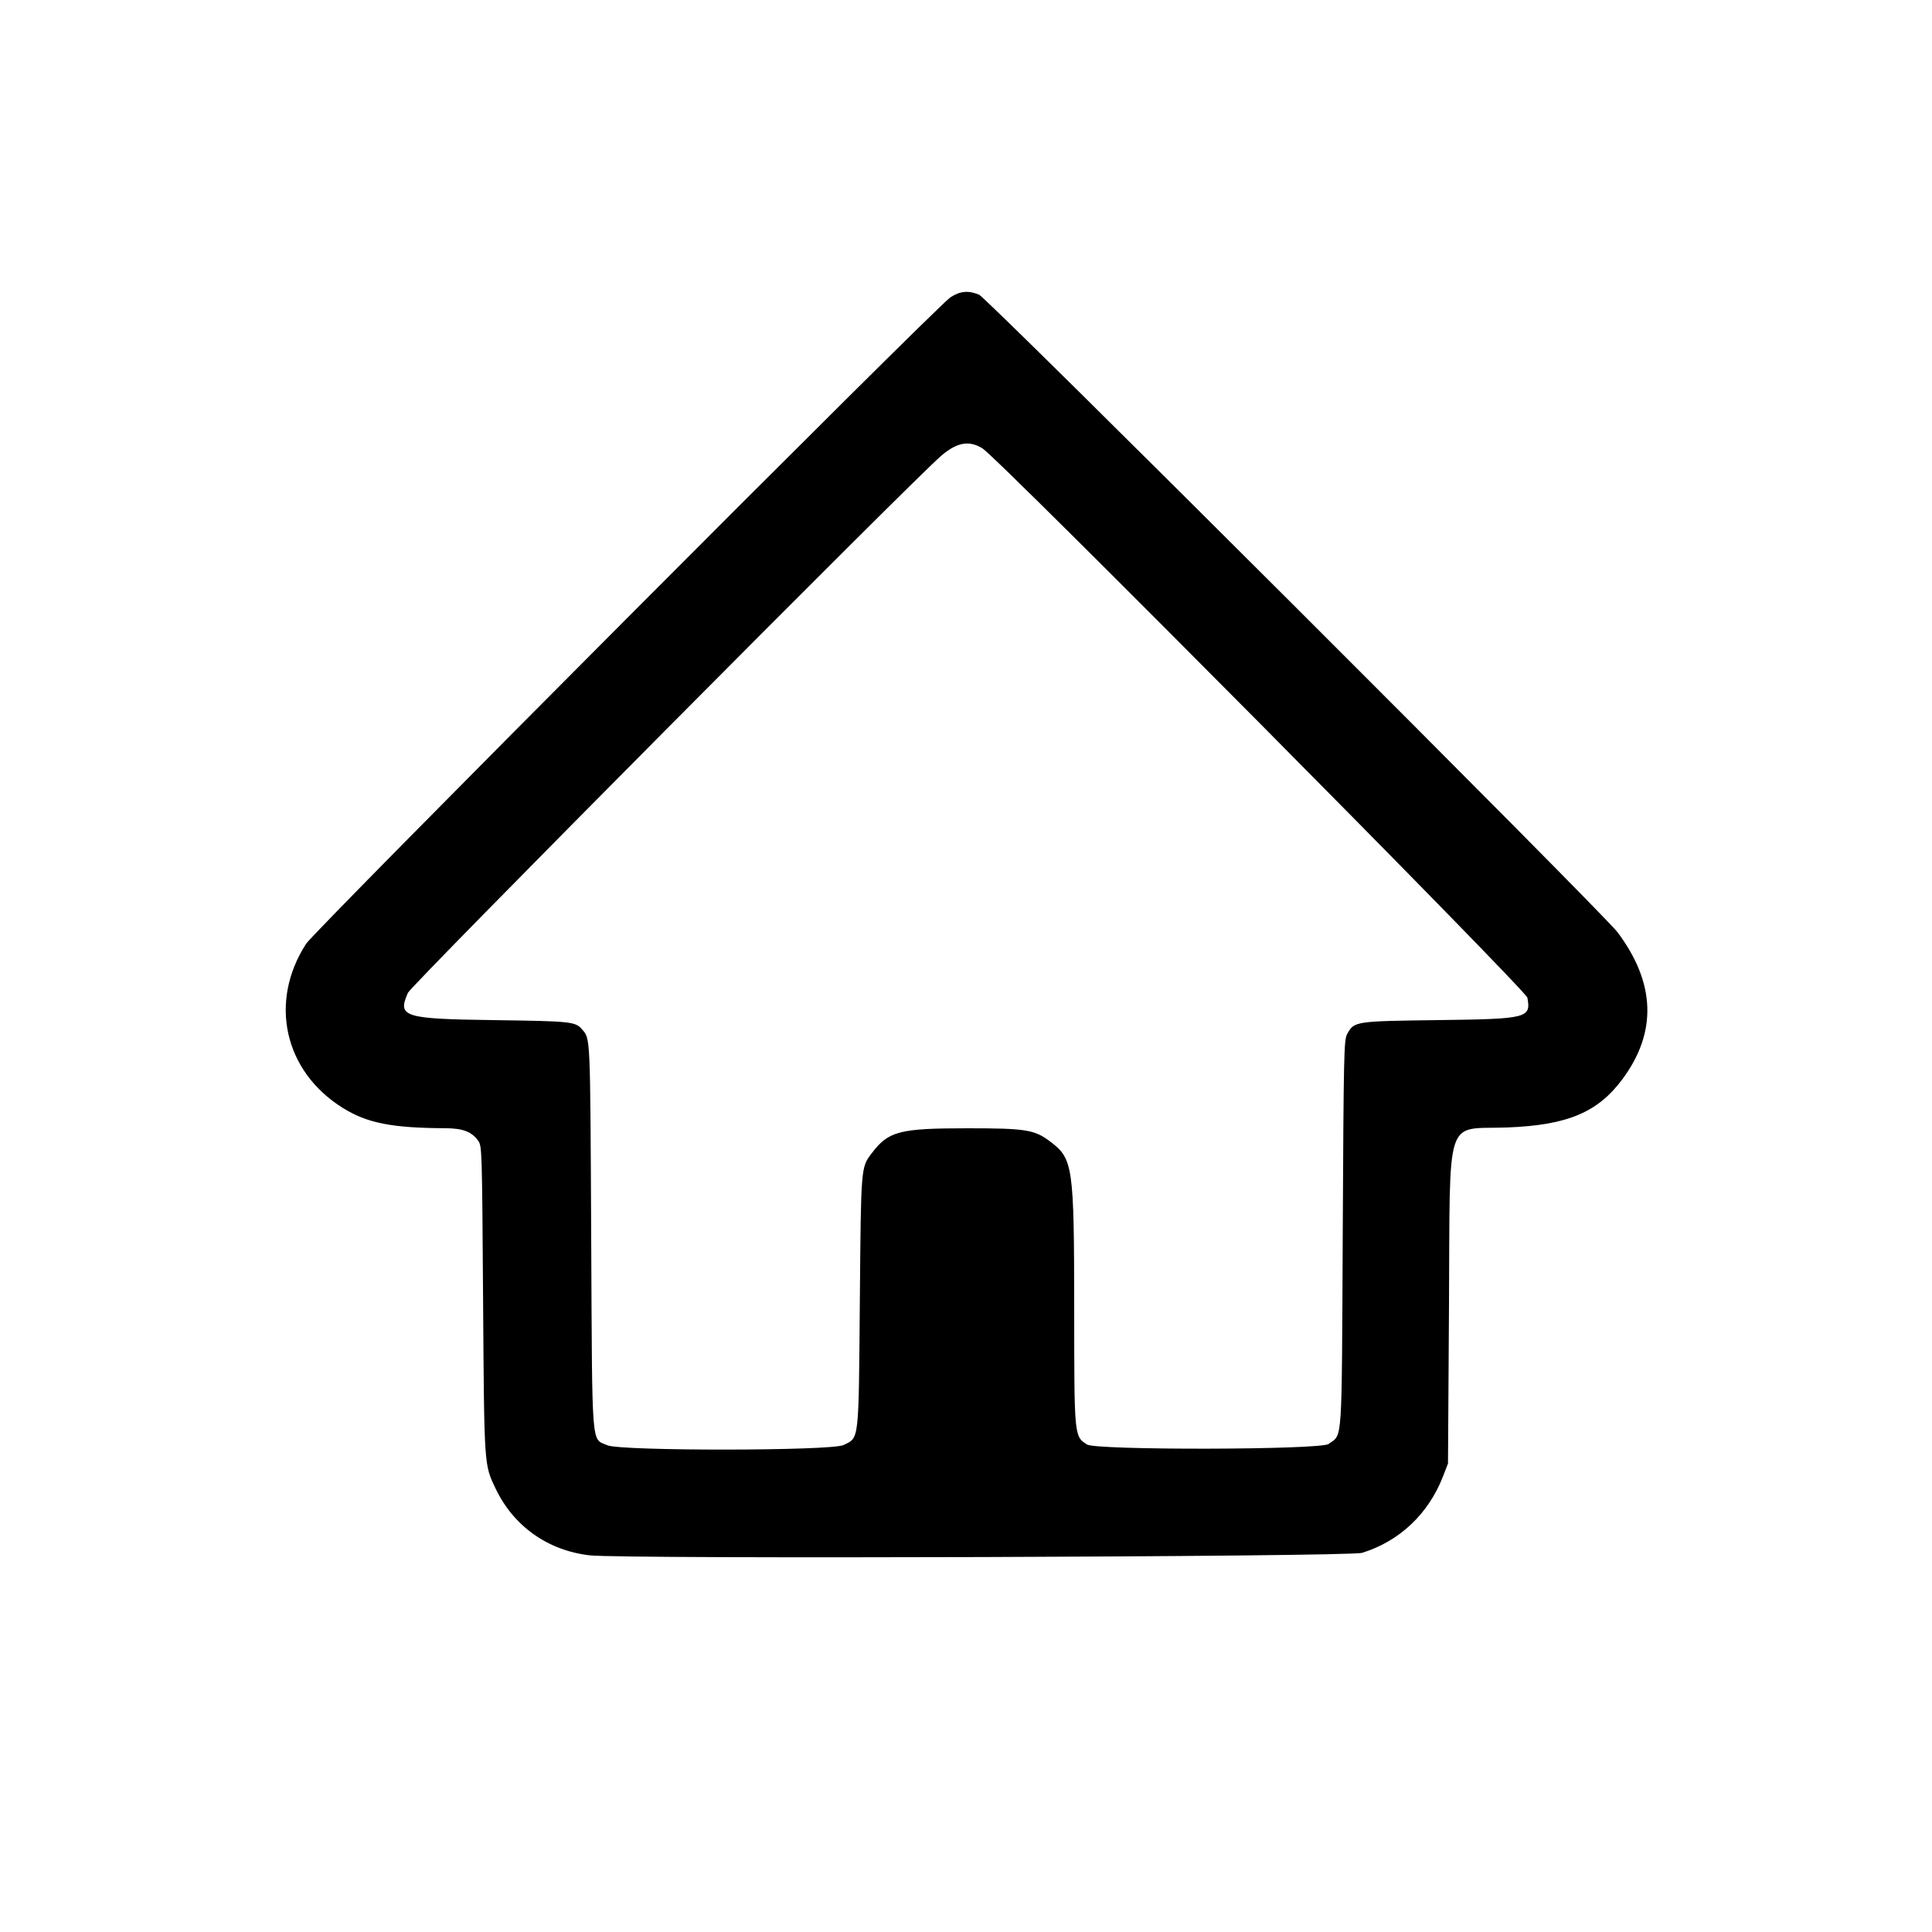 <svg id="svg" version="1.1" xmlns="http://www.w3.org/2000/svg" xmlns:xlink="http://www.w3.org/1999/xlink" width="400" height="400" viewBox="0, 0, 400,400"><g id="svgg"><path id="path0" d="M196.778 61.556 C 193.948 63.397,65.215 192.555,63.378 195.397 C 55.599 207.433,58.829 221.844,71.000 229.401 C 76.042 232.531,81.111 233.532,92.200 233.586 C 95.803 233.603,97.618 234.285,98.972 236.129 C 99.789 237.242,99.803 237.697,100.018 269.129 C 100.256 303.816,100.213 303.168,102.613 308.200 C 106.328 315.989,113.429 321.022,122.107 322.018 C 129.071 322.817,279.310 322.330,281.997 321.500 C 289.732 319.111,295.747 313.435,298.747 305.697 L 299.792 303.000 299.996 270.600 C 300.252 229.990,298.983 233.917,312.000 233.432 C 324.491 232.966,330.787 230.330,335.913 223.423 C 343.115 213.718,342.771 203.510,334.885 193.000 C 331.864 188.973,204.439 61.729,202.713 61.015 C 200.483 60.093,198.792 60.247,196.778 61.556 M203.400 92.825 C 206.691 94.849,315.944 204.984,316.230 206.565 C 316.993 210.778,316.252 210.965,297.871 211.200 C 280.485 211.422,280.364 211.440,278.907 214.107 C 278.248 215.312,278.186 218.136,278.000 255.400 C 277.777 300.029,277.995 296.778,275.071 298.958 C 273.418 300.190,226.916 300.292,225.049 299.069 C 222.397 297.331,222.419 297.565,222.401 271.200 C 222.380 241.334,222.180 239.935,217.434 236.348 C 214.171 233.881,212.416 233.600,200.293 233.600 C 186.255 233.600,183.955 234.195,180.529 238.710 C 178.221 241.753,178.261 241.262,178.021 269.400 C 177.770 298.885,177.917 297.594,174.637 299.182 C 172.101 300.410,128.421 300.446,125.727 299.223 C 122.377 297.702,122.626 300.946,122.400 255.800 C 122.189 213.625,122.258 215.135,120.449 213.054 C 119.118 211.523,118.117 211.421,102.400 211.208 C 83.496 210.953,82.239 210.556,84.464 205.541 C 85.188 203.908,189.251 99.124,194.920 94.319 C 198.166 91.568,200.647 91.131,203.400 92.825 " stroke="none" fill-rule="evenodd"></path></g></svg>